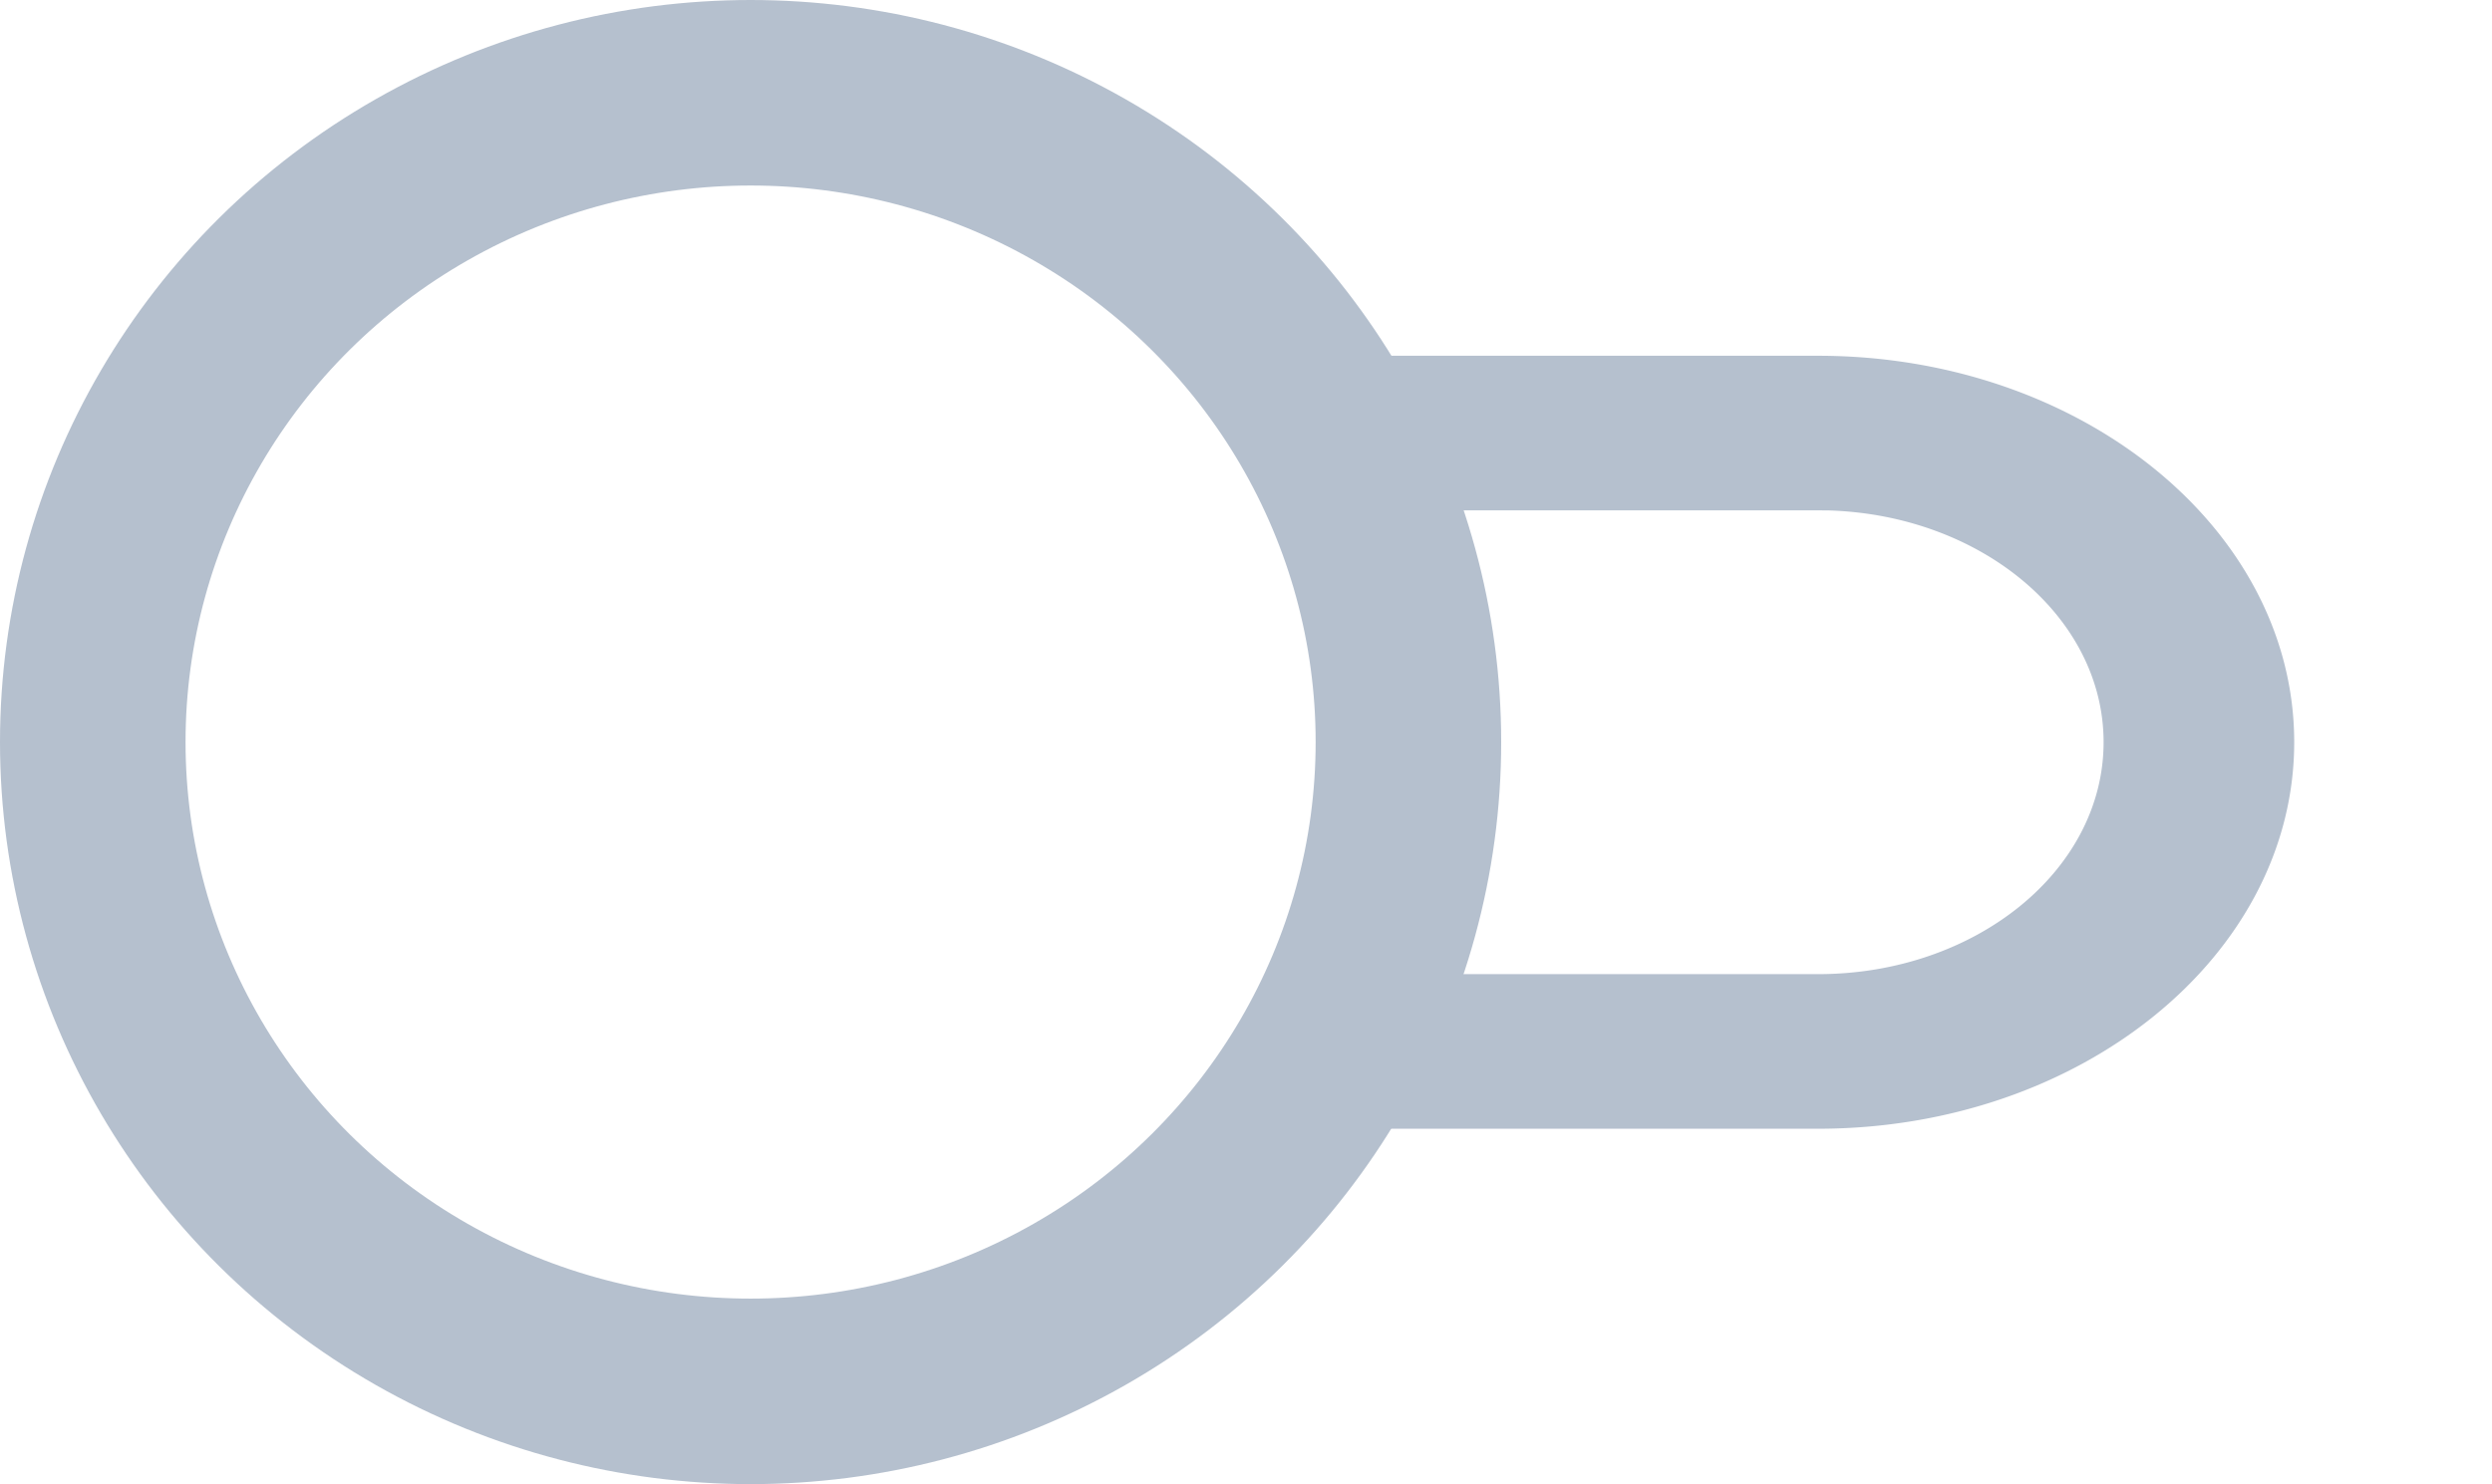 <svg xmlns="http://www.w3.org/2000/svg" width="40.292" height="24" viewBox="0 0 40.292 24">
  <defs>
    <style>
      .cls-1 {
        fill: #b5c0ce;
      }

      .cls-2 {
        fill: rgba(0,0,0,0);
        stroke: #b5c0ce;
        stroke-miterlimit: 10;
        stroke-width: 3px;
      }
    </style>
  </defs>
  <g id="Icon_Switch" data-name="Icon Switch" transform="translate(2.292 1.5)">
    <g id="UI_Button_Switch" data-name="UI / Button / Switch">
      <path id="Shape" class="cls-1" d="M13.994,2.5H7.7C5.151,2.5,3.082,4.18,3.082,6.251c0,2.024,1.977,3.674,4.449,3.748L7.7,10h6.289A9.786,9.786,0,0,0,15.8,12.5H7.7C3.449,12.5,0,9.7,0,6.251S3.449,0,7.7,0h8.1A9.785,9.785,0,0,0,13.994,2.5Z" transform="translate(34.802 16.753) rotate(180)"/>
      <ellipse id="Oval" class="cls-2" cx="10.636" cy="10.5" rx="10.636" ry="10.5" transform="translate(-0.792)"/>
    </g>
  </g>
</svg>
